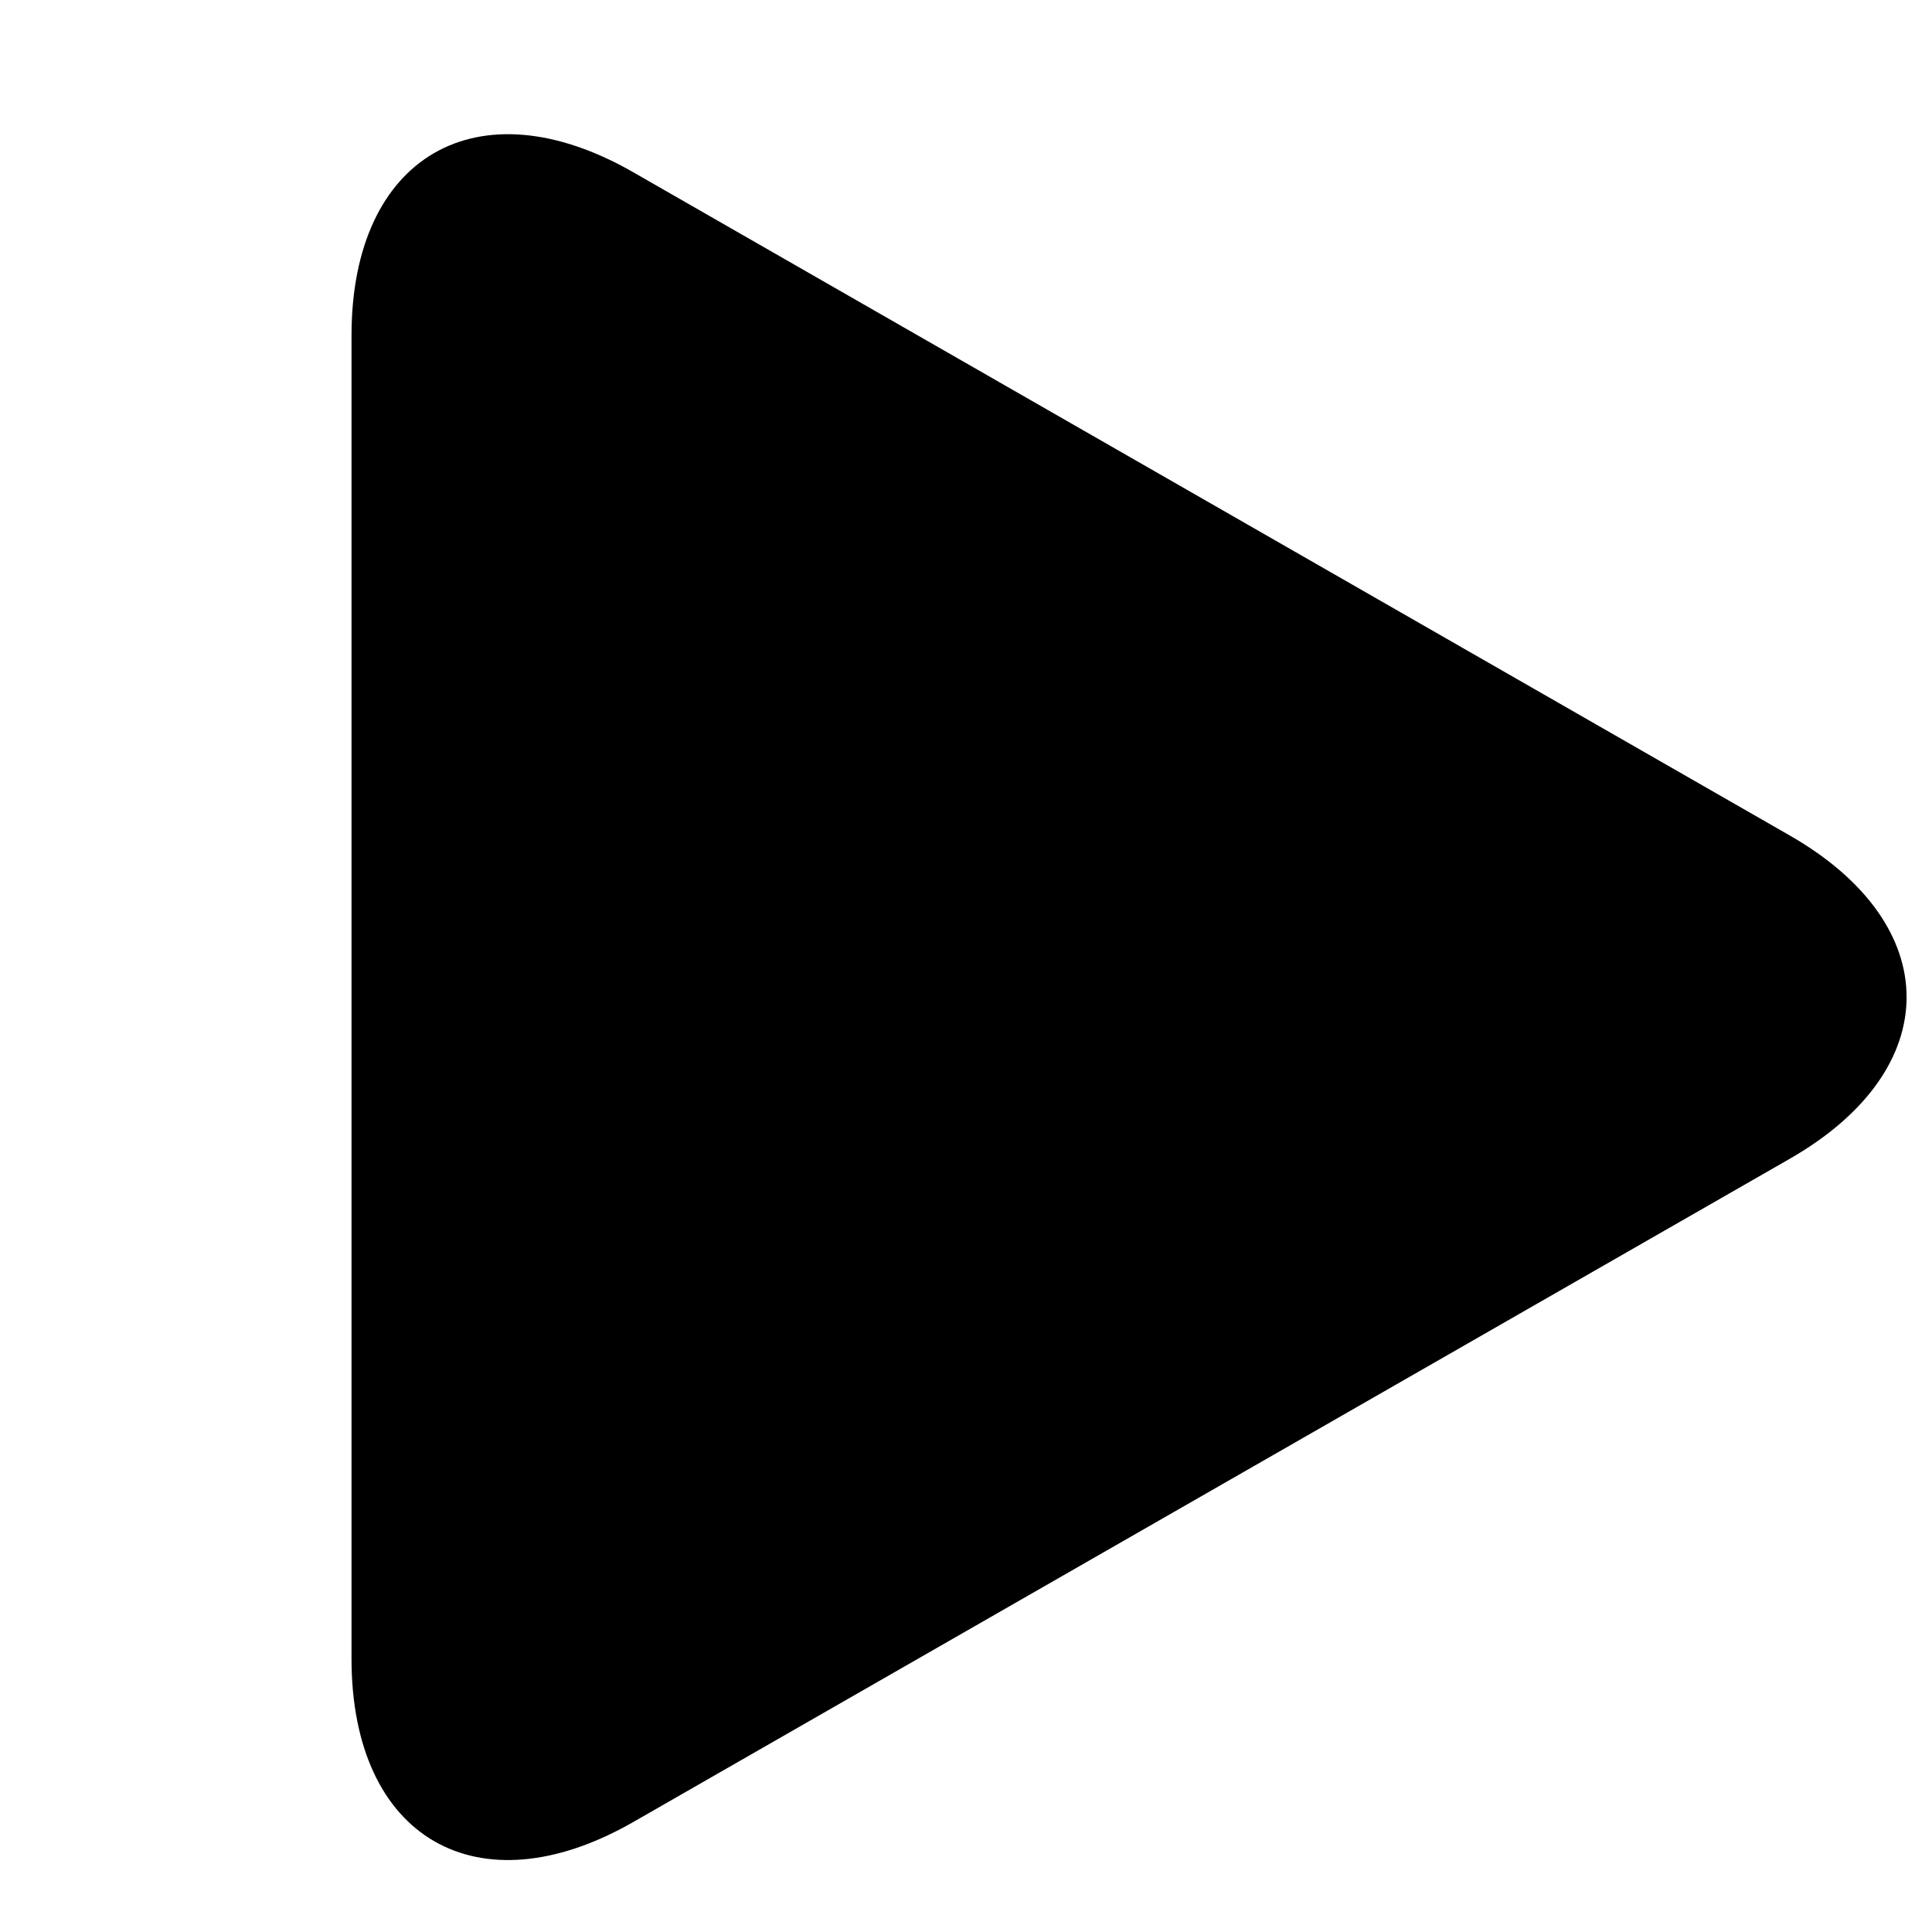<svg style="transform: matrix(1.85, 0, 0, 1.85, 0, 0); backface-visibility: hidden; transform-origin: 50% 50% 0px; cursor: move; transition: none 0s ease 0s ;" width="100%" height="100%" version="1.1" xmlns="http://www.w3.org/2000/svg" xmlns:xlink="http://www.w3.org/1999/xlink" viewBox="0 0 64 64">
 <g>
 <path d="M26.042,17.787c-2.786-1.598-5.045-0.289-5.045,2.922v23.695c0,3.213,2.259,4.521,5.045,2.924l20.71-11.877 c2.787-1.598,2.787-4.189,0-5.787L26.042,17.787z">
</path>
 </g>
 </svg>
 